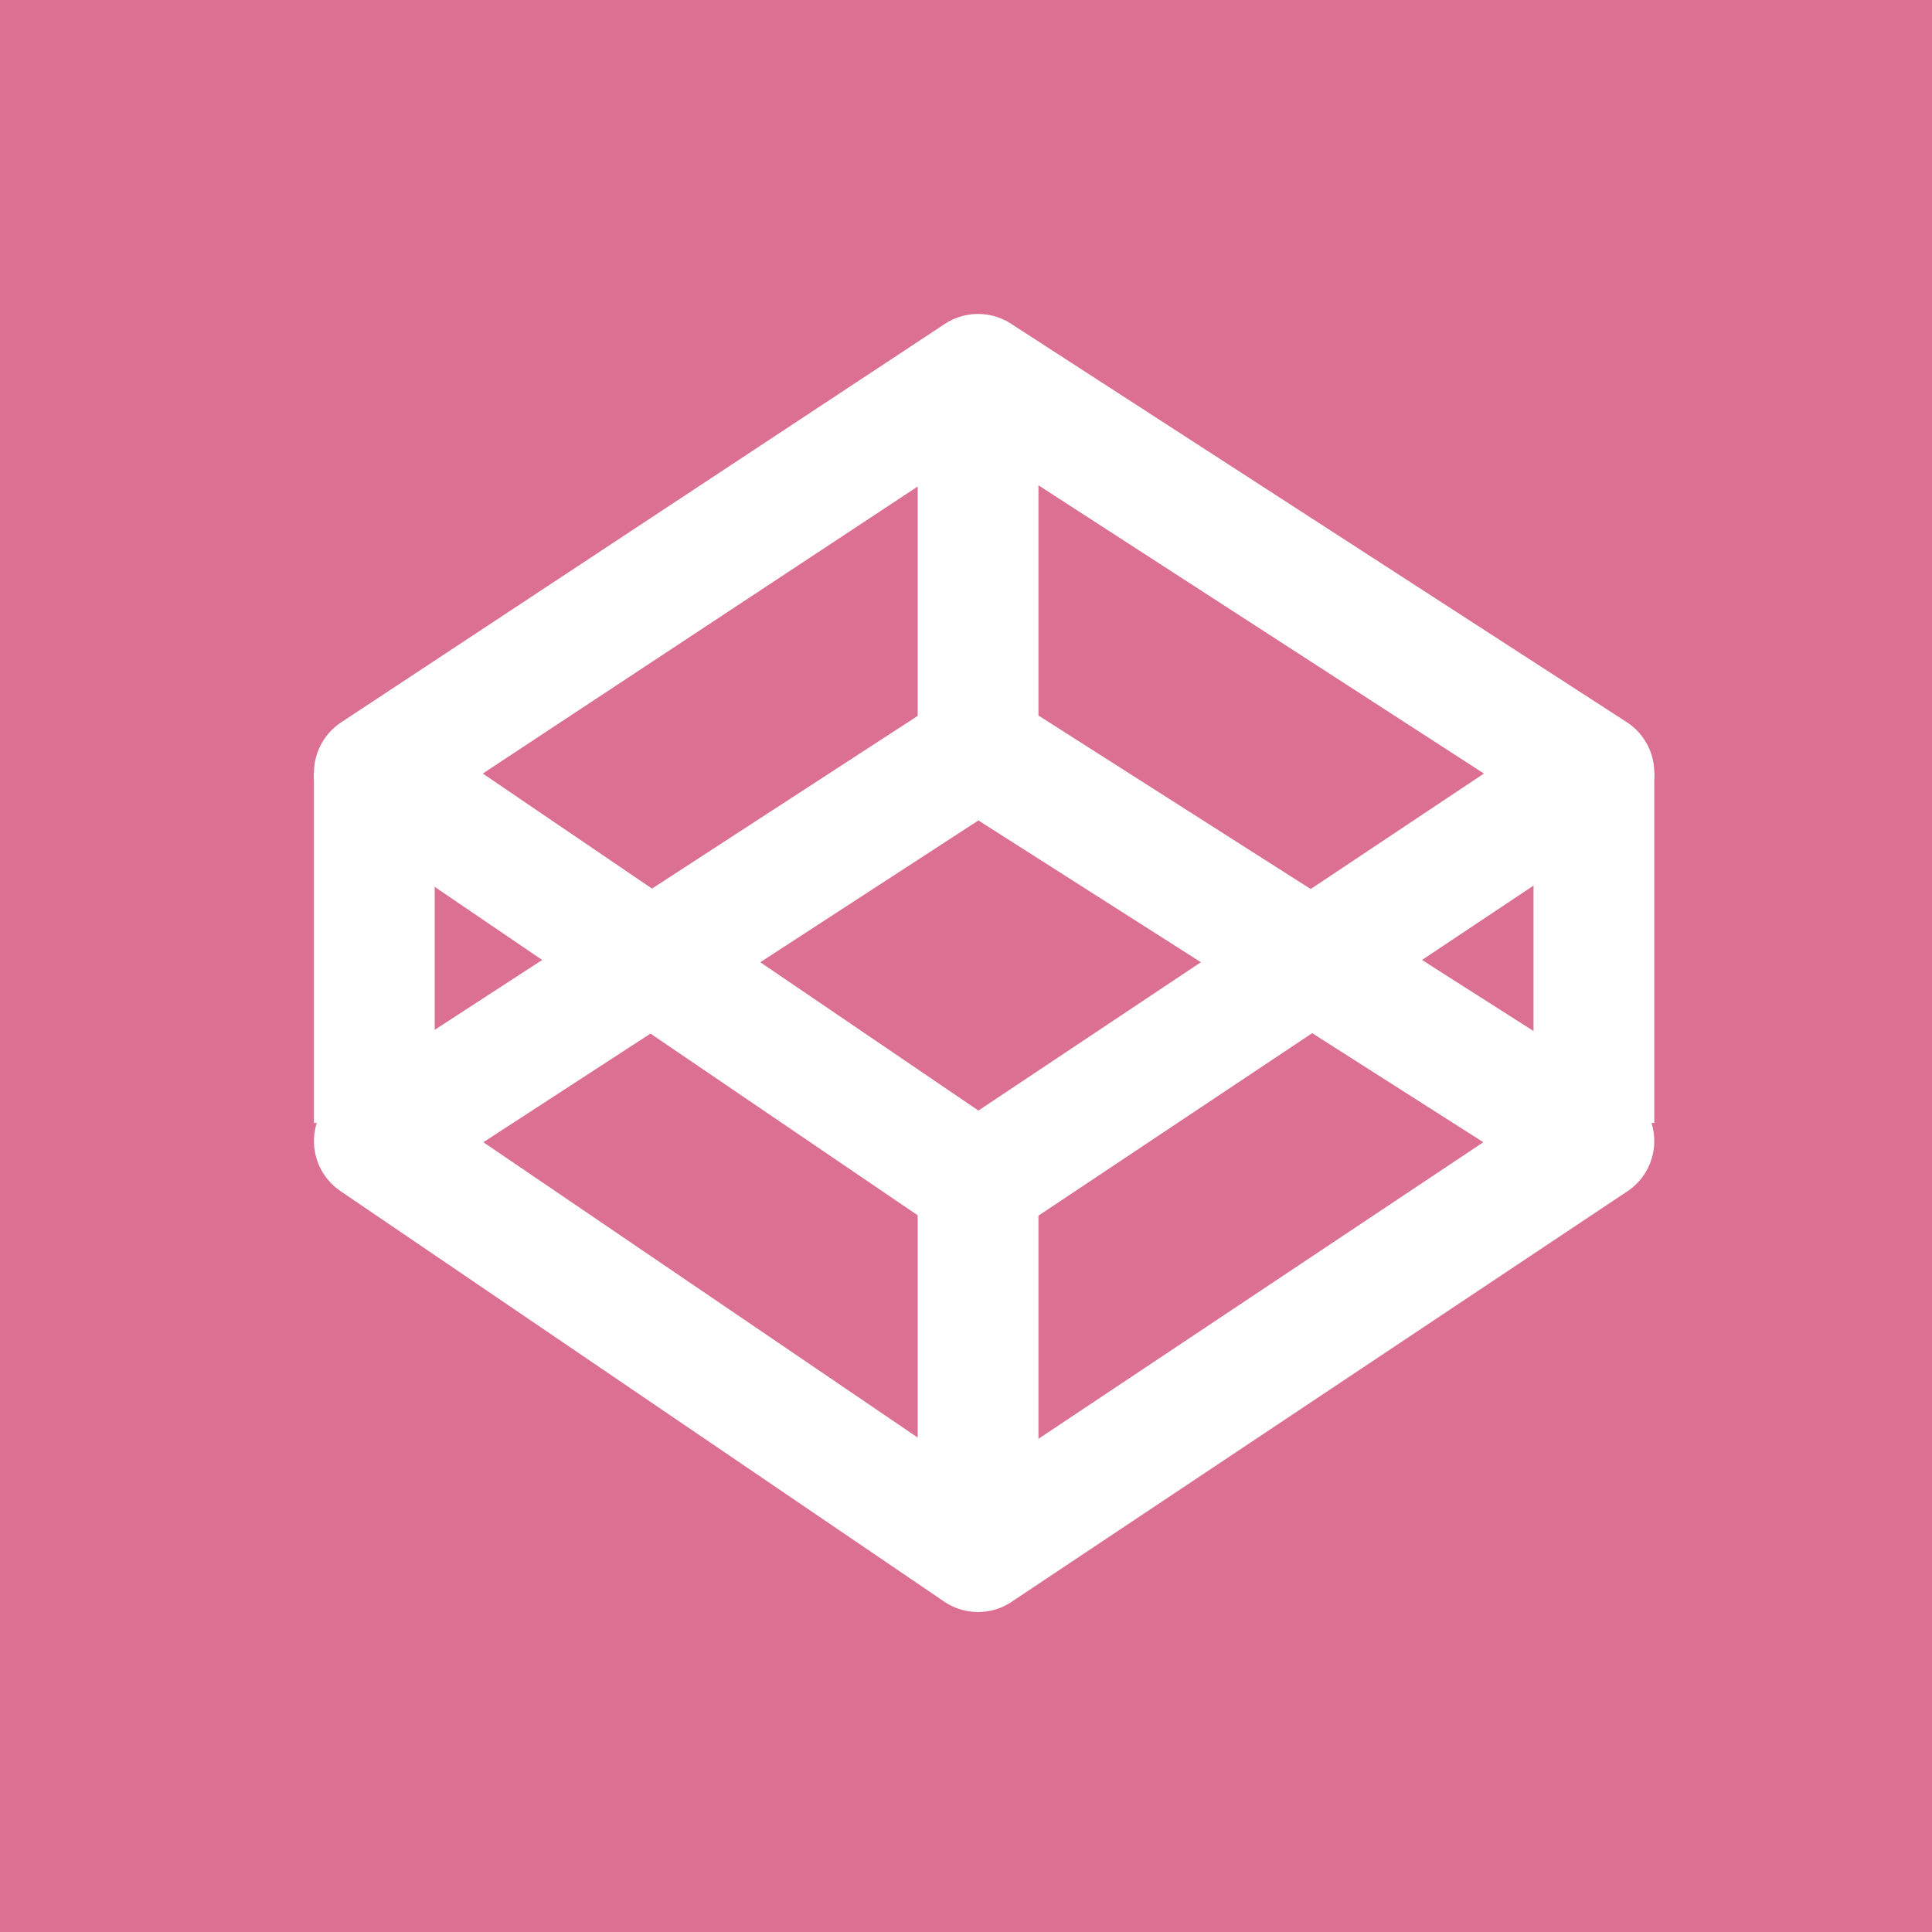 <svg xmlns="http://www.w3.org/2000/svg" width="32" height="32" viewBox="0 0 32 32" aria-labelledby="title">

				<title id="title">CodePen icon</title>
<rect fill="palevioletred" width="32" height="32"/>
<polygon fill="none" stroke="white" stroke-width="2" stroke-linejoin="round" points="16.2,6.2 6.2,12.8 16.2,19.6 26.4,12.8"/>
		<polygon fill="none" stroke="white" stroke-width="2" stroke-linejoin="round" points="16.2,12.4 6.2,18.9 16.2,25.7 26.4,18.9"/>
		<line stroke="white" stroke-width="2" x1="16.2" y1="6.2" x2="16.2" y2="13.3"/>
		<line stroke="white" stroke-width="2" x1="16.2" y1="19.6" x2="16.2" y2="24.8"/>
		<line stroke="white" stroke-width="2" x1="6.2" y1="12.8" x2="6.2" y2="18.6"/>
		<line stroke="white" stroke-width="2" x1="26.4" y1="12.8" x2="26.4" y2="18.6"/>
</svg>